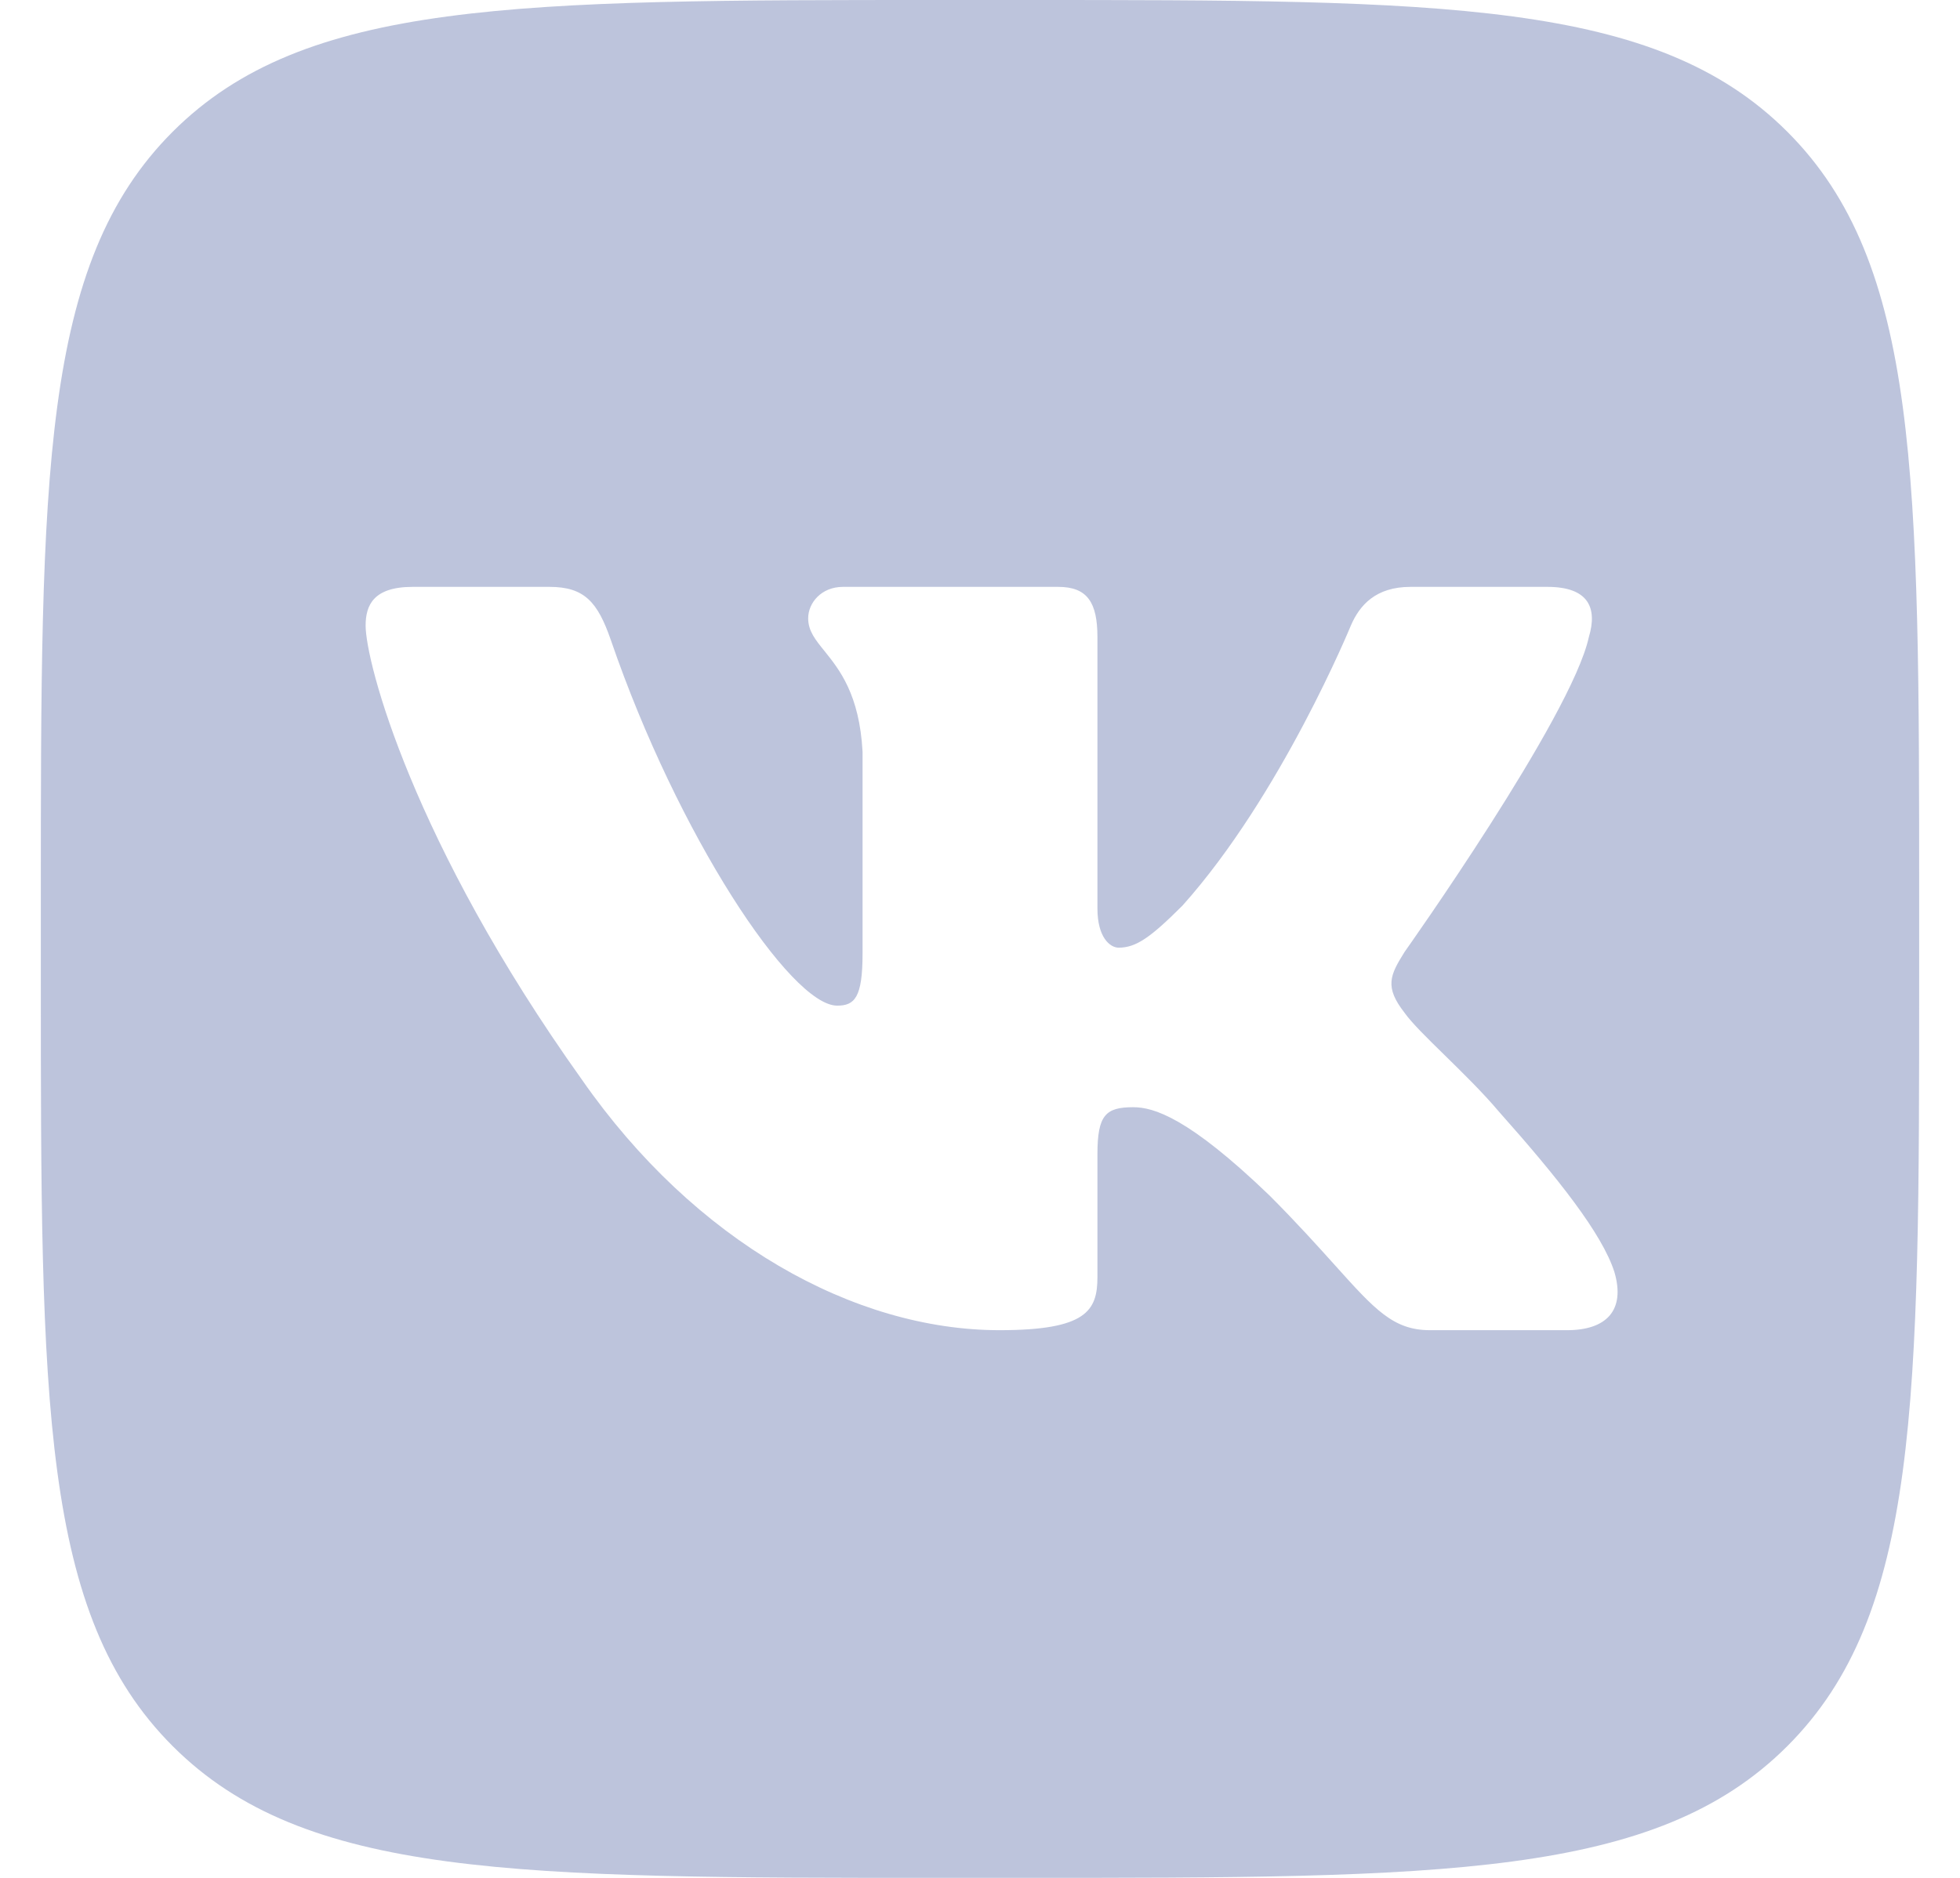 <svg width="24" height="23" viewBox="0 0 24 23" fill="none" xmlns="http://www.w3.org/2000/svg">
<path fill-rule="evenodd" clip-rule="evenodd" d="M2.114 1.614C0.5 3.228 0.5 5.826 0.5 11.021V11.979C0.5 17.173 0.5 19.772 2.114 21.386C3.728 23 6.326 23 11.521 23H12.479C17.673 23 20.272 23 21.886 21.386C23.5 19.772 23.5 17.174 23.5 11.979V11.021C23.5 5.827 23.5 3.228 21.886 1.614C20.272 0 17.674 0 12.479 0H11.521C6.327 0 3.728 0 2.114 1.614ZM5.052 7.188H6.729C7.158 7.188 7.319 7.375 7.48 7.84C8.3 10.229 9.683 12.317 10.251 12.317C10.465 12.317 10.562 12.219 10.562 11.677V9.208C10.524 8.505 10.278 8.201 10.097 7.975C9.984 7.836 9.896 7.727 9.896 7.573C9.896 7.385 10.056 7.188 10.322 7.188H12.958C13.314 7.188 13.438 7.378 13.438 7.804V11.127C13.438 11.482 13.592 11.607 13.698 11.607C13.911 11.607 14.089 11.482 14.48 11.091C15.688 9.741 16.541 7.662 16.541 7.662C16.648 7.413 16.845 7.188 17.271 7.188H18.948C19.455 7.188 19.562 7.449 19.455 7.804C19.242 8.781 17.199 11.659 17.199 11.659C17.021 11.944 16.95 12.086 17.199 12.405C17.287 12.529 17.474 12.713 17.689 12.923C17.908 13.138 18.156 13.38 18.353 13.614C19.074 14.424 19.617 15.108 19.768 15.579C19.907 16.052 19.667 16.292 19.188 16.292H17.51C17.061 16.292 16.835 16.04 16.346 15.496C16.139 15.266 15.885 14.983 15.547 14.644C14.551 13.685 14.125 13.561 13.876 13.561C13.539 13.561 13.438 13.657 13.438 14.136V15.64C13.438 16.052 13.306 16.292 12.239 16.292C10.463 16.292 8.51 15.213 7.125 13.223C5.046 10.309 4.477 8.106 4.477 7.662C4.477 7.413 4.573 7.188 5.052 7.188Z" fill="#BDC4DC"/>
</svg>
